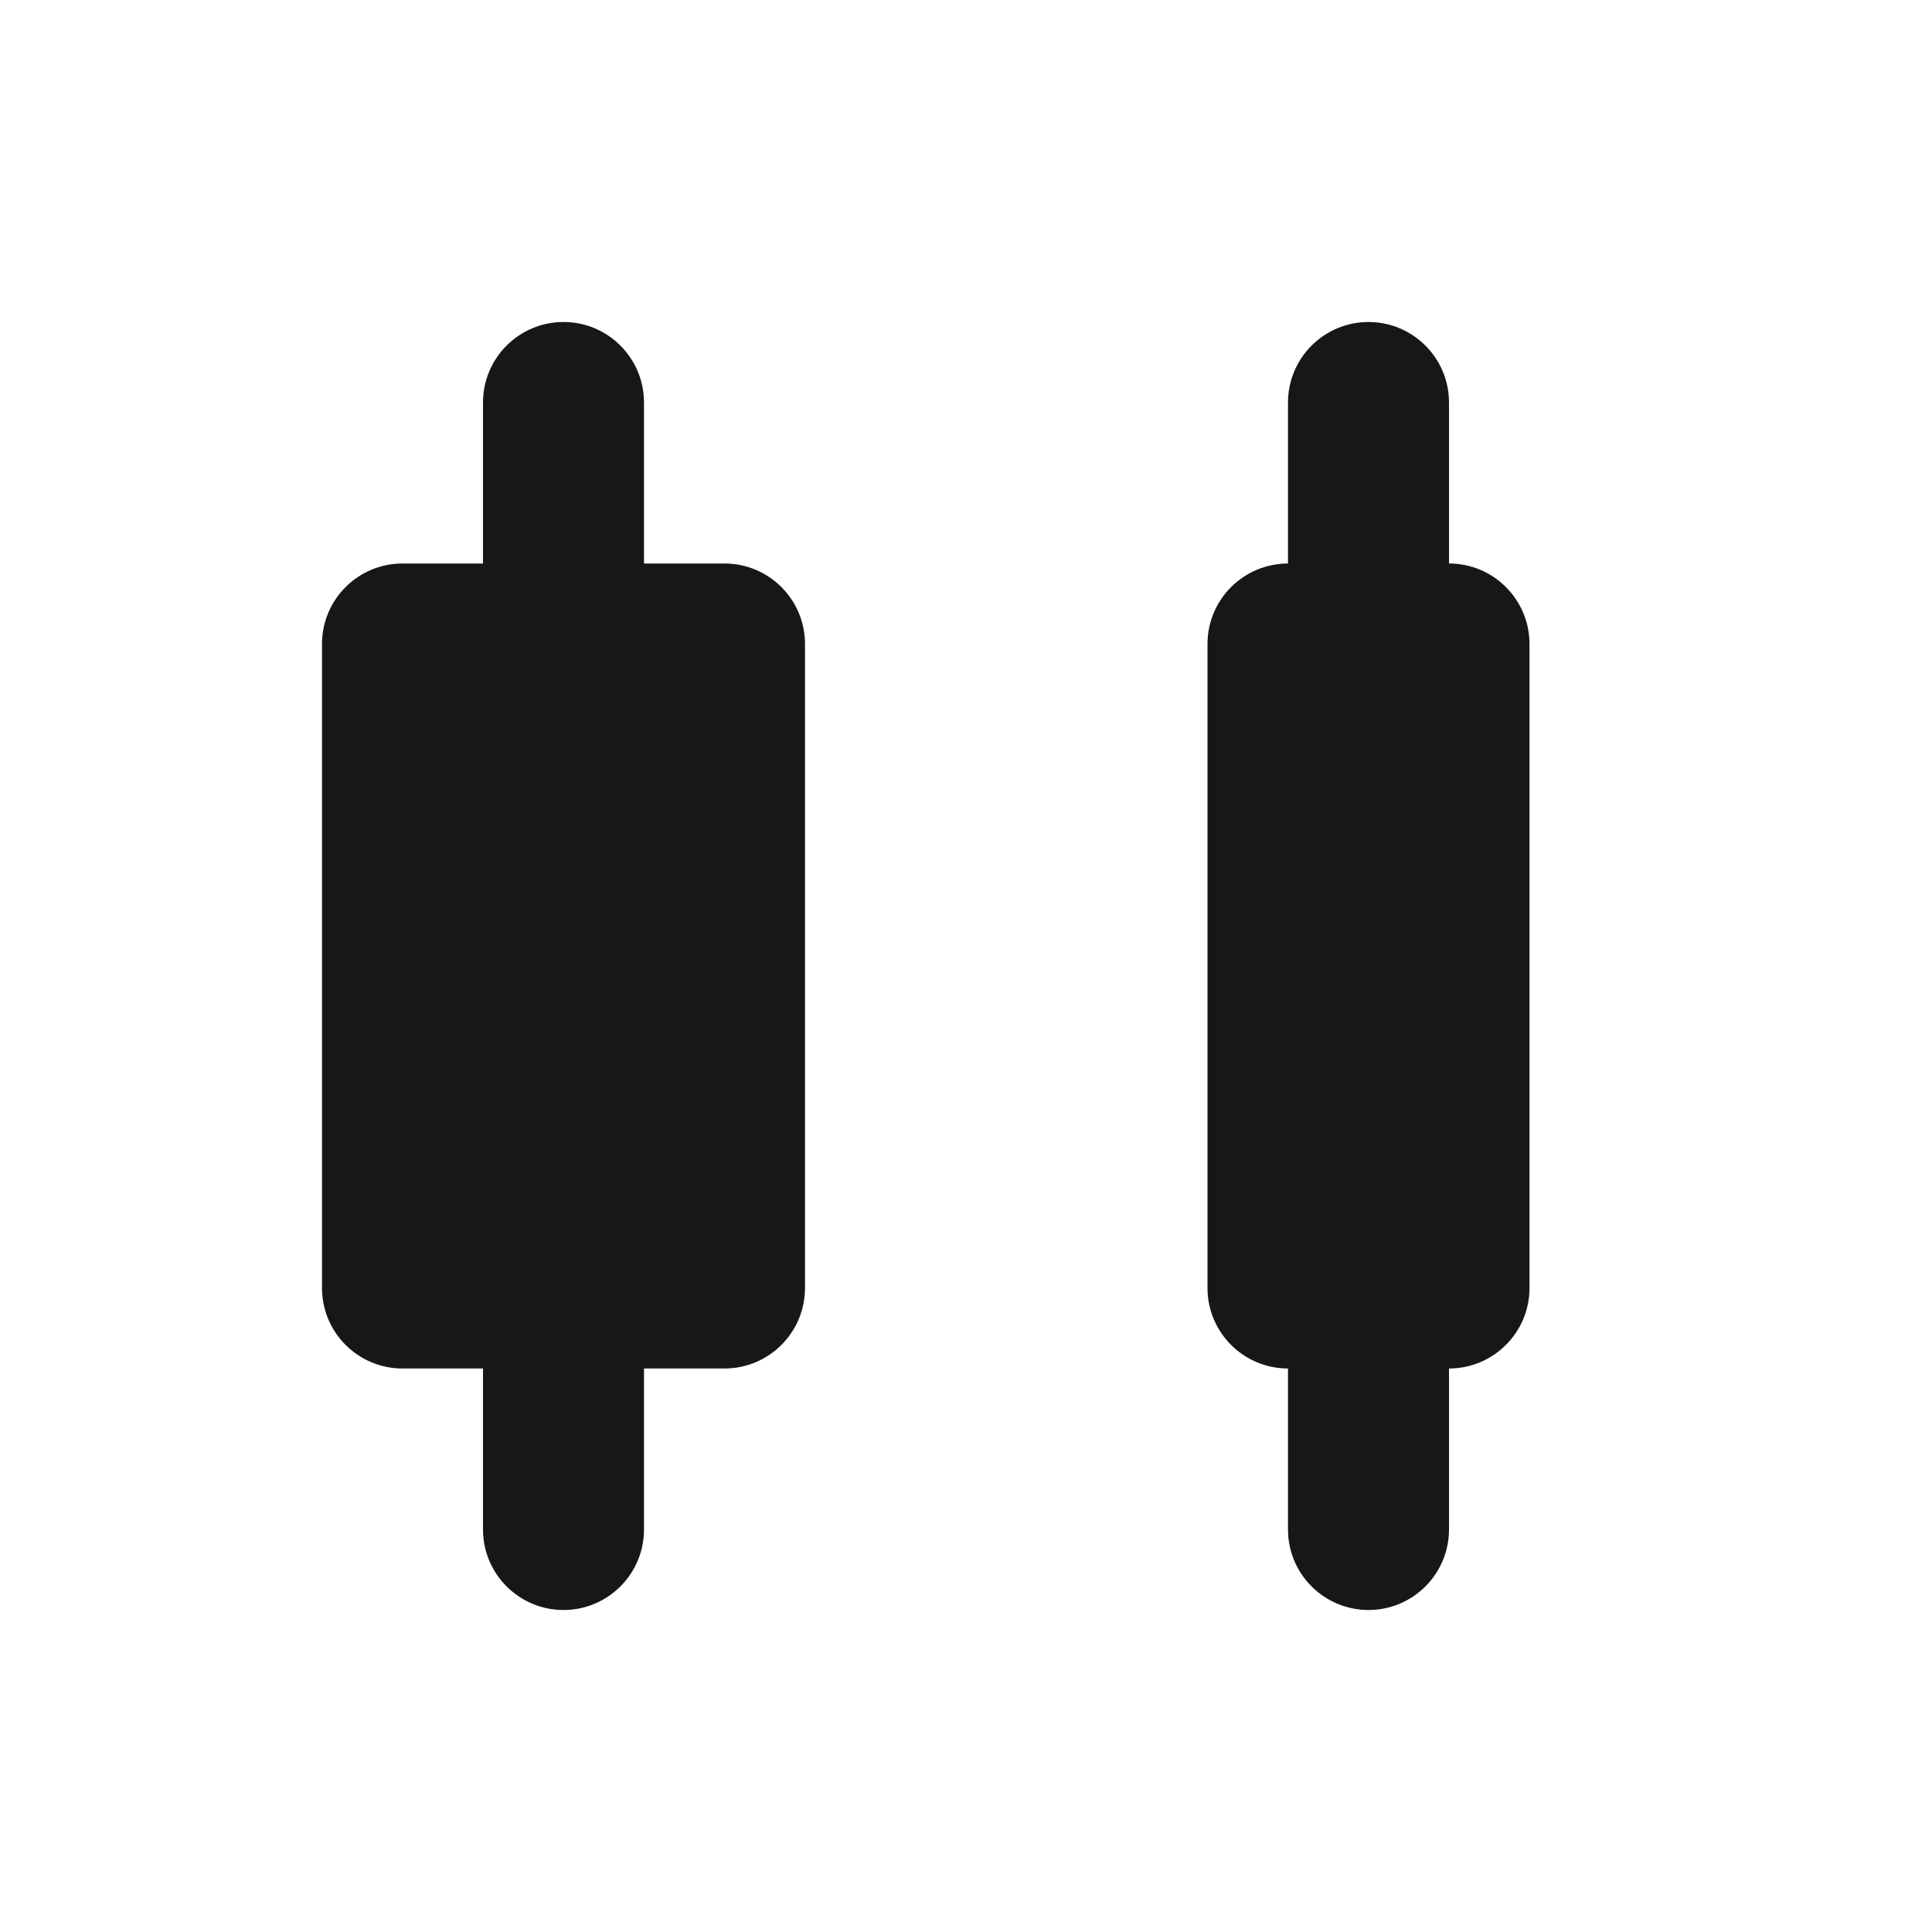 <svg width="24" height="24" viewBox="0 0 24 24" fill="none" xmlns="http://www.w3.org/2000/svg">
<path d="M8 5C8 4.448 7.552 4 7 4C6.448 4 6 4.448 6 5V7H5C4.448 7 4 7.448 4 8V16C4 16.552 4.448 17 5 17H6V19C6 19.552 6.448 20 7 20C7.552 20 8 19.552 8 19V17H9C9.552 17 10 16.552 10 16V8C10 7.448 9.552 7 9 7H8V5Z" fill="#171717"/>
<path d="M18 5C18 4.448 17.552 4 17 4C16.448 4 16 4.448 16 5L16 7C15.448 7 15 7.448 15 8V16C15 16.552 15.448 17 16 17V19C16 19.552 16.448 20 17 20C17.552 20 18 19.552 18 19L18 17C18.552 17 19 16.552 19 16V8C19 7.448 18.552 7 18 7V5Z" fill="#171717"/>
</svg>
